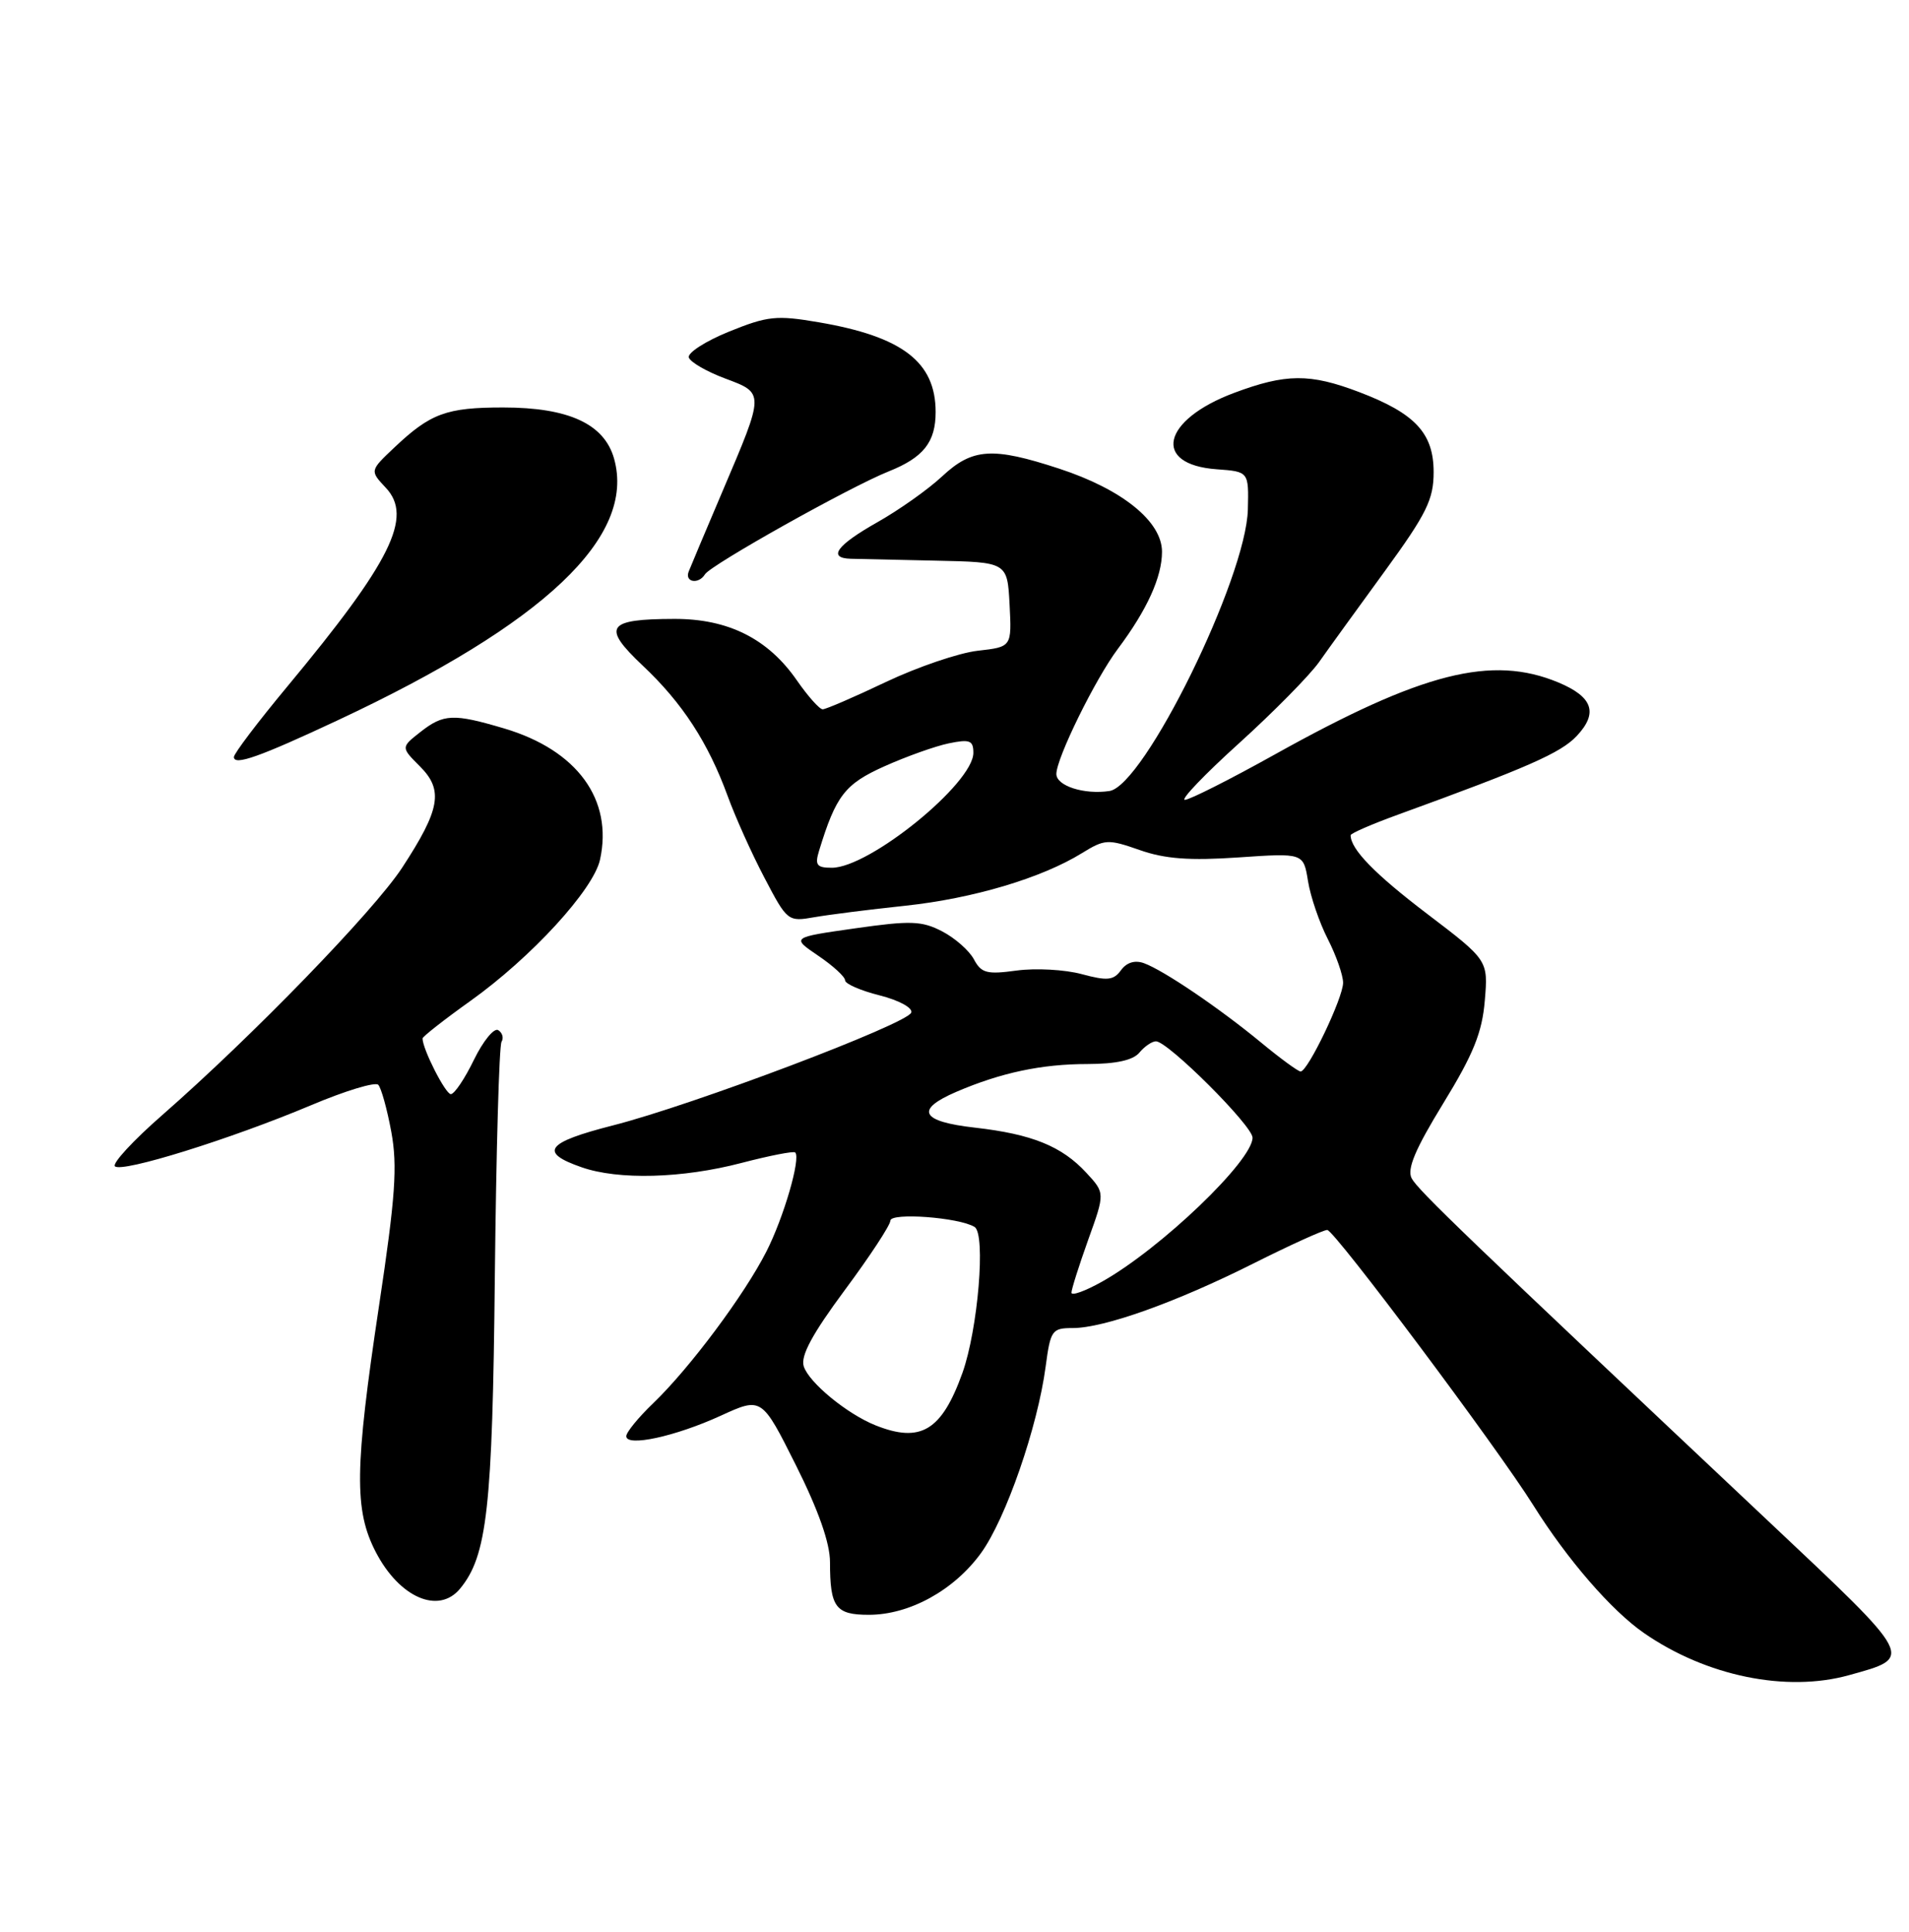 <?xml version="1.0" encoding="UTF-8" standalone="no"?>
<!DOCTYPE svg PUBLIC "-//W3C//DTD SVG 1.1//EN" "http://www.w3.org/Graphics/SVG/1.1/DTD/svg11.dtd" >
<svg xmlns="http://www.w3.org/2000/svg" xmlns:xlink="http://www.w3.org/1999/xlink" version="1.1" viewBox="0 0 253 256">
 <g >
 <path fill="currentColor"
d=" M 245.05 222.00 C 253.69 219.60 253.88 219.97 234.35 201.58 C 194.39 163.94 187.93 157.74 187.09 156.16 C 186.44 154.94 187.55 152.30 191.27 146.23 C 195.27 139.71 196.43 136.83 196.78 132.61 C 197.23 127.26 197.23 127.26 189.13 121.10 C 182.19 115.82 179.00 112.54 179.00 110.69 C 179.00 110.44 181.81 109.22 185.25 107.97 C 202.48 101.71 206.85 99.78 208.96 97.54 C 211.83 94.49 211.11 92.36 206.55 90.45 C 197.71 86.76 188.48 89.10 168.96 99.98 C 163.02 103.29 157.65 106.00 157.03 106.00 C 156.42 106.00 159.65 102.62 164.21 98.50 C 168.77 94.37 173.54 89.53 174.81 87.75 C 176.07 85.96 180.01 80.52 183.56 75.65 C 189.07 68.08 190.00 66.18 190.00 62.57 C 190.00 57.41 187.55 54.78 180.13 51.96 C 173.59 49.47 170.42 49.50 163.55 52.07 C 153.98 55.65 152.64 61.57 161.25 62.19 C 165.50 62.50 165.50 62.50 165.38 67.51 C 165.16 76.61 151.63 104.15 147.03 104.83 C 143.68 105.33 140.00 104.15 140.00 102.57 C 140.00 100.48 145.17 89.96 148.15 85.99 C 152.02 80.82 154.00 76.47 154.00 73.12 C 154.00 69.11 148.74 64.85 140.38 62.11 C 131.54 59.21 128.88 59.38 124.86 63.13 C 123.02 64.85 119.15 67.59 116.26 69.22 C 110.88 72.26 109.64 73.96 112.75 74.05 C 113.71 74.08 118.78 74.19 124.00 74.30 C 133.50 74.50 133.50 74.50 133.80 80.11 C 134.09 85.73 134.09 85.73 129.58 86.24 C 127.10 86.52 121.63 88.38 117.43 90.37 C 113.23 92.37 109.45 94.00 109.03 94.00 C 108.61 94.00 107.08 92.28 105.62 90.18 C 101.79 84.64 96.51 82.00 89.36 82.02 C 80.41 82.04 79.72 83.05 85.16 88.19 C 90.44 93.16 93.85 98.41 96.44 105.50 C 97.44 108.25 99.63 113.13 101.32 116.34 C 104.33 122.09 104.42 122.17 107.94 121.55 C 109.90 121.21 115.33 120.52 120.00 120.03 C 128.96 119.07 138.06 116.36 143.39 113.06 C 146.41 111.20 146.84 111.18 151.04 112.65 C 154.39 113.83 157.65 114.07 164.13 113.63 C 172.75 113.04 172.75 113.04 173.35 116.77 C 173.68 118.82 174.86 122.28 175.98 124.46 C 177.09 126.64 178.00 129.24 178.00 130.24 C 178.00 132.24 173.33 142.00 172.37 142.00 C 172.05 142.00 169.69 140.28 167.14 138.17 C 161.60 133.60 154.23 128.60 151.62 127.65 C 150.42 127.21 149.32 127.54 148.57 128.57 C 147.58 129.93 146.75 130.01 143.34 129.09 C 141.11 128.49 137.24 128.28 134.74 128.62 C 130.79 129.16 130.05 128.97 129.07 127.13 C 128.45 125.97 126.55 124.30 124.85 123.42 C 122.16 122.03 120.67 121.98 113.32 123.03 C 104.87 124.23 104.87 124.23 108.43 126.65 C 110.40 127.98 112.00 129.45 112.00 129.92 C 112.00 130.38 114.06 131.28 116.57 131.91 C 119.14 132.56 120.98 133.56 120.77 134.19 C 120.27 135.69 91.76 146.47 81.21 149.15 C 72.36 151.41 71.38 152.71 77.08 154.69 C 81.96 156.40 90.42 156.17 98.26 154.12 C 101.98 153.15 105.19 152.52 105.39 152.73 C 106.15 153.49 103.88 161.31 101.58 165.84 C 98.68 171.56 91.43 181.29 86.58 185.95 C 84.61 187.84 83.00 189.81 83.00 190.33 C 83.00 191.78 89.50 190.37 95.51 187.62 C 100.95 185.13 100.95 185.13 105.48 194.17 C 108.47 200.15 110.00 204.49 110.00 207.02 C 110.00 213.01 110.73 214.00 115.15 214.00 C 120.54 214.00 126.44 210.75 130.02 205.81 C 133.30 201.28 137.52 189.11 138.58 181.10 C 139.22 176.29 139.42 176.00 142.16 176.00 C 146.32 176.00 155.86 172.59 166.10 167.45 C 170.98 165.00 175.38 163.00 175.90 163.00 C 176.84 163.00 198.46 191.89 203.22 199.50 C 207.71 206.67 213.57 213.44 217.88 216.42 C 226.13 222.13 236.74 224.31 245.05 222.00 Z  M 60.96 210.55 C 64.56 206.21 65.27 199.90 65.58 169.24 C 65.76 152.59 66.15 138.56 66.47 138.06 C 66.78 137.55 66.58 136.86 66.03 136.52 C 65.48 136.18 64.03 137.95 62.81 140.45 C 61.60 142.95 60.22 145.00 59.75 145.00 C 59.04 145.00 56.00 139.03 56.00 137.62 C 56.00 137.38 58.85 135.14 62.34 132.65 C 70.41 126.89 78.64 117.92 79.52 113.93 C 81.27 105.96 76.49 99.41 66.83 96.54 C 60.08 94.54 58.79 94.59 55.70 97.02 C 53.13 99.04 53.13 99.04 55.66 101.57 C 58.80 104.71 58.35 107.26 53.29 115.00 C 49.52 120.75 33.45 137.32 21.52 147.76 C 17.67 151.12 14.85 154.18 15.23 154.56 C 16.12 155.46 30.58 150.95 41.20 146.48 C 45.71 144.57 49.73 143.35 50.13 143.76 C 50.52 144.17 51.30 146.97 51.86 150.00 C 52.69 154.53 52.41 158.59 50.24 173.00 C 46.99 194.62 46.92 200.14 49.81 205.70 C 52.94 211.72 58.12 213.97 60.96 210.55 Z  M 44.79 95.44 C 72.20 82.60 84.30 71.13 81.38 60.77 C 80.08 56.18 75.37 54.00 66.68 54.00 C 59.16 54.00 57.05 54.78 52.26 59.31 C 49.01 62.38 49.01 62.38 51.13 64.64 C 54.77 68.51 51.86 74.40 38.06 91.00 C 34.18 95.67 31.00 99.87 31.00 100.32 C 31.00 101.51 34.37 100.32 44.79 95.44 Z  M 93.43 76.11 C 94.21 74.85 112.66 64.51 117.78 62.47 C 122.39 60.63 124.00 58.59 124.00 54.61 C 124.00 47.98 119.62 44.61 108.51 42.71 C 102.90 41.75 101.75 41.87 96.61 43.95 C 93.48 45.22 91.09 46.77 91.29 47.38 C 91.50 48.00 93.65 49.24 96.08 50.15 C 101.34 52.12 101.35 51.97 95.80 65.00 C 93.58 70.22 91.54 75.06 91.27 75.75 C 90.72 77.17 92.59 77.48 93.43 76.11 Z  M 116.03 188.89 C 112.26 187.38 107.21 183.23 106.52 181.07 C 106.08 179.69 107.64 176.80 111.95 170.98 C 115.28 166.50 118.00 162.35 118.00 161.77 C 118.00 160.66 127.11 161.33 129.16 162.60 C 130.67 163.53 129.61 176.19 127.55 181.95 C 124.80 189.61 122.02 191.28 116.03 188.89 Z  M 142.00 171.31 C 142.00 170.87 143.00 167.71 144.22 164.30 C 146.45 158.10 146.45 158.10 143.97 155.42 C 140.72 151.90 136.77 150.30 129.21 149.44 C 122.02 148.63 121.21 147.07 126.75 144.69 C 132.67 142.15 138.05 141.01 144.13 141.01 C 147.90 141.00 150.16 140.51 151.00 139.50 C 151.68 138.68 152.67 138.00 153.20 138.00 C 154.78 138.00 166.00 149.19 166.00 150.77 C 166.00 153.83 153.83 165.48 146.07 169.84 C 143.83 171.10 142.00 171.76 142.00 171.31 Z  M 108.55 112.75 C 110.79 105.43 111.97 103.90 117.22 101.55 C 120.12 100.25 123.96 98.88 125.75 98.51 C 128.52 97.94 129.00 98.12 129.00 99.77 C 129.00 103.82 115.23 115.00 110.24 115.00 C 108.24 115.00 107.97 114.64 108.55 112.75 Z "/>
</g>
</svg>